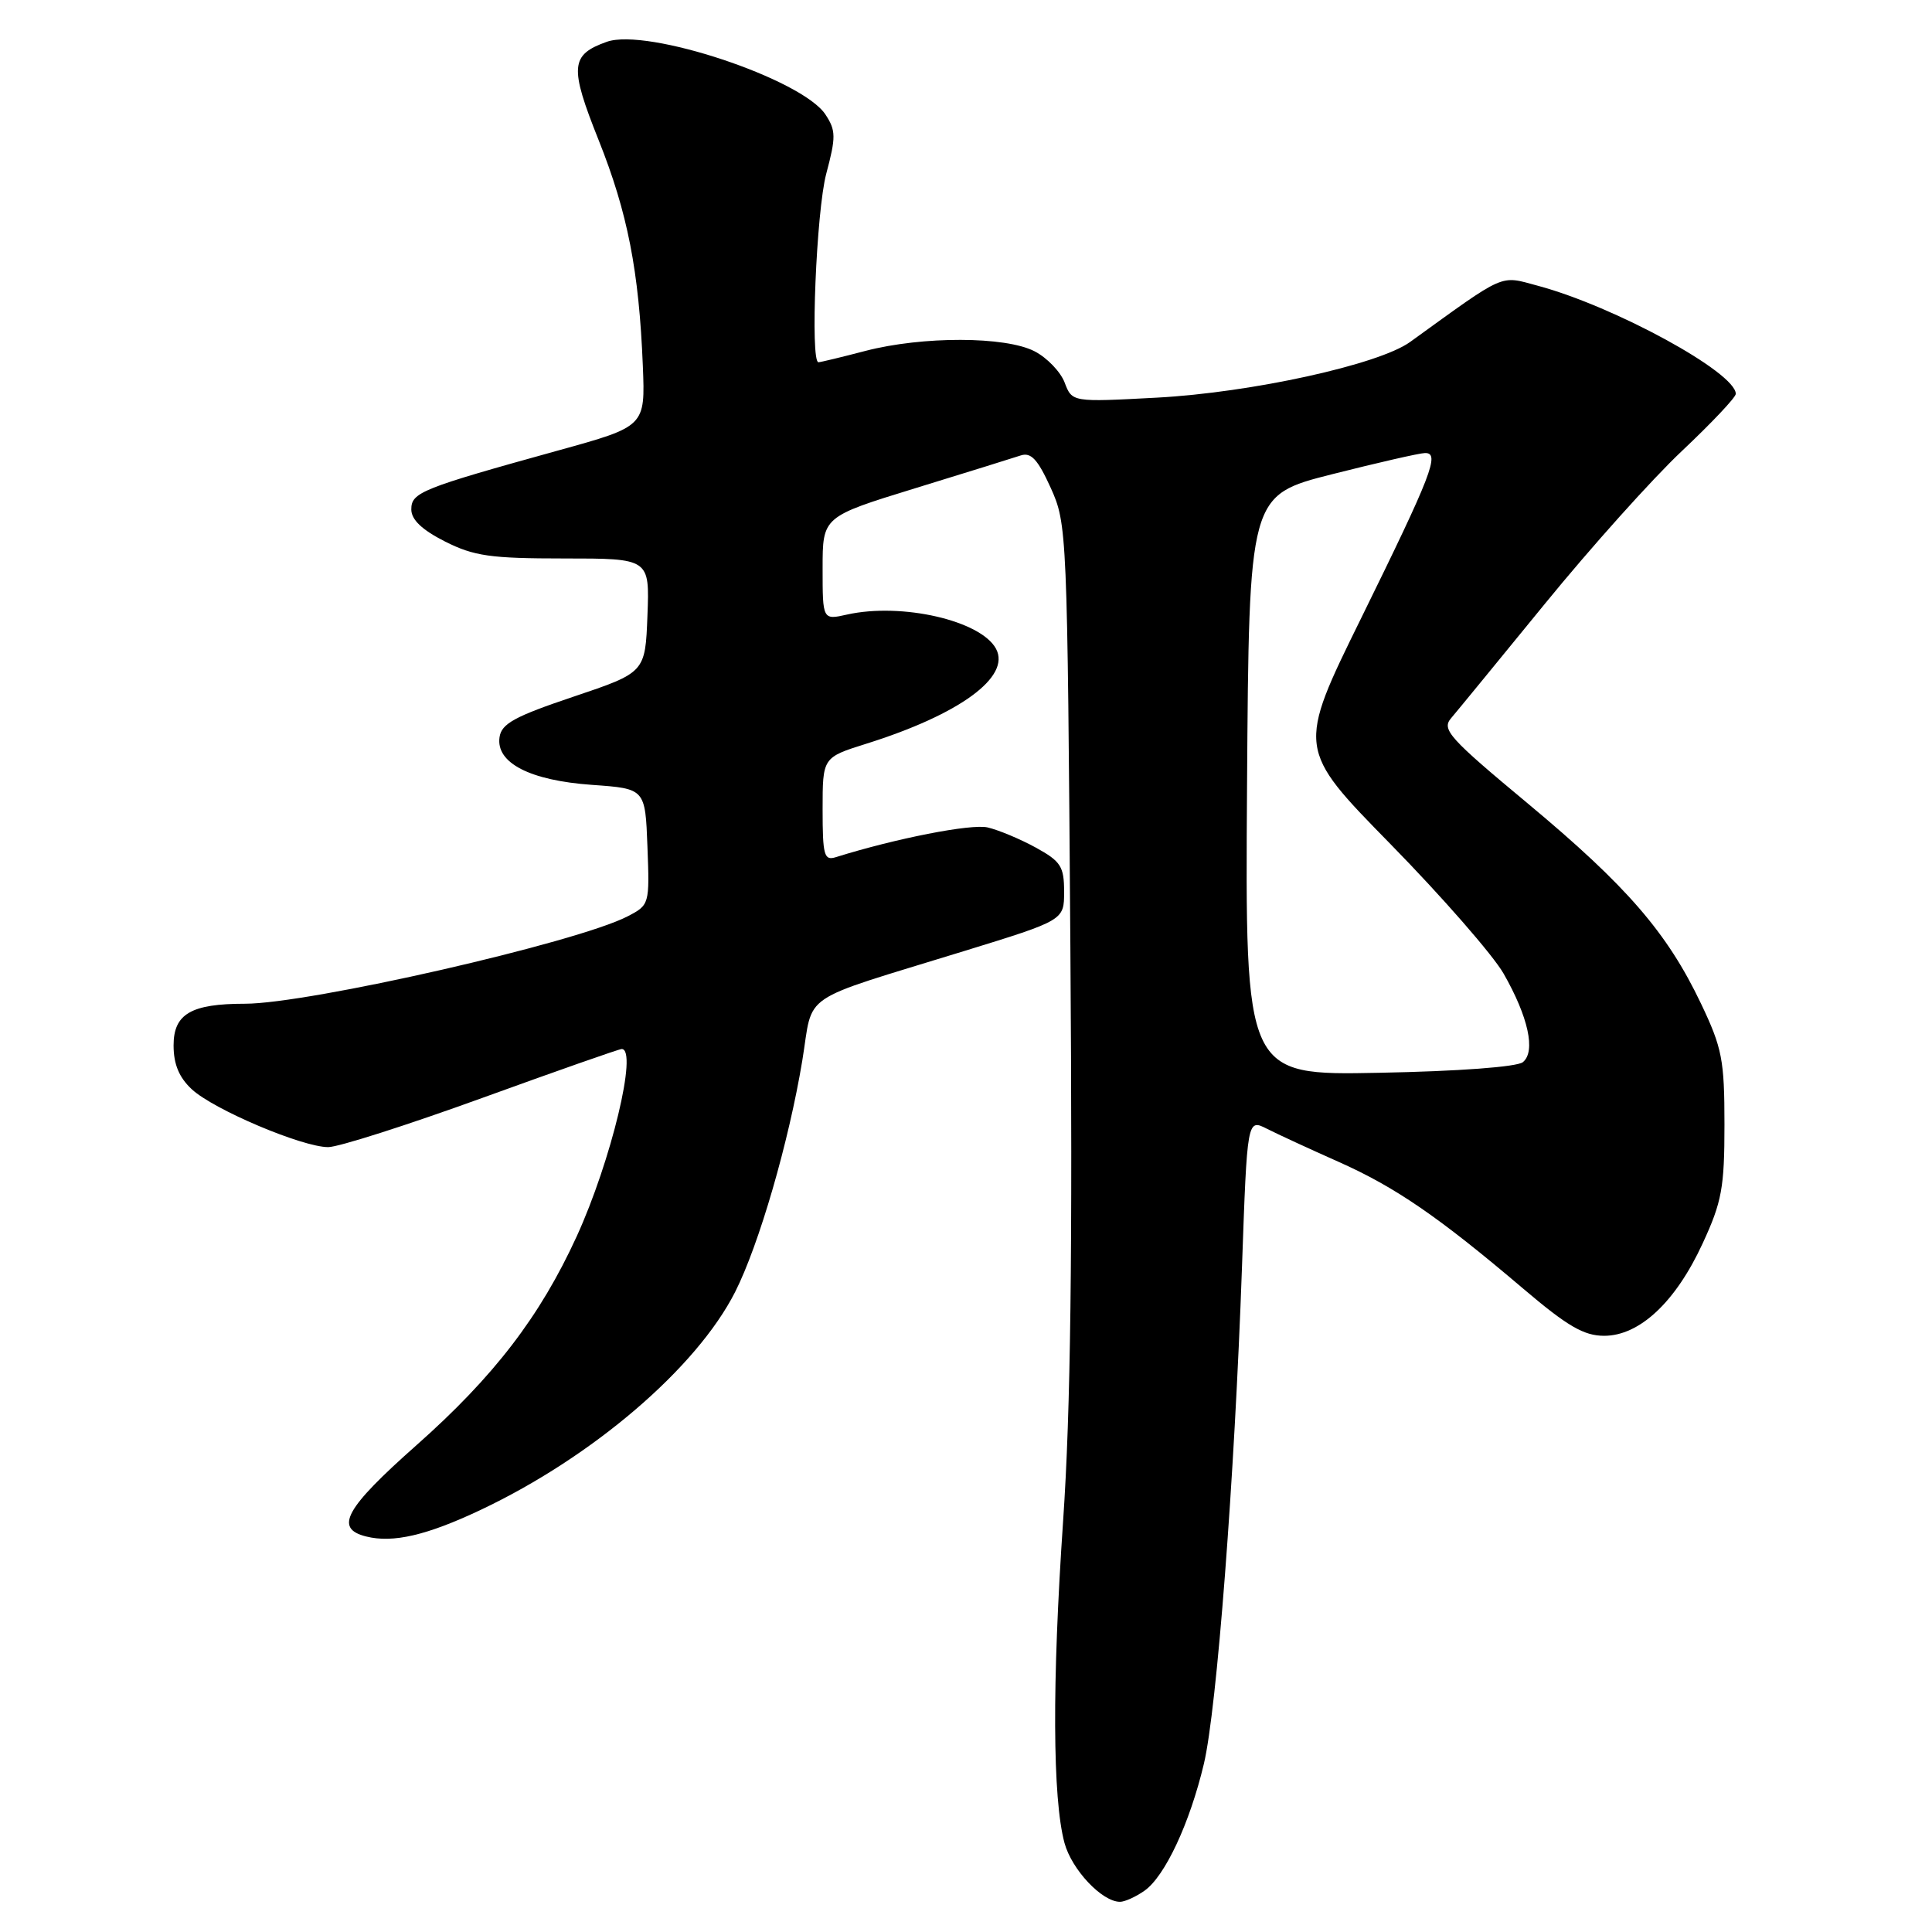 <?xml version="1.0" encoding="UTF-8" standalone="no"?>
<!DOCTYPE svg PUBLIC "-//W3C//DTD SVG 1.1//EN" "http://www.w3.org/Graphics/SVG/1.1/DTD/svg11.dtd" >
<svg xmlns="http://www.w3.org/2000/svg" xmlns:xlink="http://www.w3.org/1999/xlink" version="1.1" viewBox="0 0 256 256">
 <g >
 <path fill="currentColor"
d=" M 151.65 250.53 C 154.35 248.64 157.64 241.62 159.52 233.72 C 161.24 226.48 163.58 195.95 164.57 167.87 C 165.26 148.24 165.26 148.24 167.88 149.57 C 169.32 150.30 173.59 152.27 177.37 153.95 C 184.89 157.30 190.60 161.21 201.83 170.75 C 207.69 175.73 209.87 177.00 212.56 177.00 C 217.25 177.00 222.03 172.52 225.60 164.78 C 228.16 159.25 228.50 157.37 228.50 149.00 C 228.50 140.44 228.19 138.86 225.40 133.00 C 220.91 123.57 215.56 117.40 202.47 106.49 C 192.01 97.79 190.99 96.66 192.28 95.16 C 193.06 94.25 198.65 87.42 204.71 80.00 C 210.76 72.58 218.92 63.47 222.85 59.77 C 226.78 56.06 230.00 52.66 230.00 52.19 C 230.00 49.36 213.92 40.58 203.76 37.86 C 198.66 36.49 199.67 36.05 186.85 45.31 C 182.71 48.31 165.81 52.02 153.28 52.69 C 142.06 53.29 142.06 53.29 141.07 50.69 C 140.53 49.27 138.74 47.40 137.09 46.55 C 133.23 44.55 122.24 44.53 114.66 46.50 C 111.49 47.33 108.70 48.00 108.45 48.00 C 107.34 48.00 108.17 27.95 109.48 23.03 C 110.78 18.15 110.77 17.29 109.38 15.18 C 106.30 10.48 85.74 3.64 80.40 5.54 C 75.57 7.26 75.44 8.85 79.32 18.56 C 83.16 28.18 84.67 35.87 85.18 48.50 C 85.50 56.50 85.50 56.50 74.00 59.68 C 55.81 64.72 54.50 65.25 54.50 67.50 C 54.50 68.86 55.92 70.21 58.96 71.75 C 62.81 73.69 64.99 74.00 74.75 74.00 C 86.08 74.00 86.08 74.00 85.79 81.56 C 85.50 89.11 85.50 89.11 76.00 92.31 C 68.20 94.93 66.44 95.89 66.19 97.69 C 65.70 101.09 70.22 103.42 78.45 104.00 C 85.50 104.50 85.50 104.50 85.79 112.20 C 86.08 119.84 86.06 119.92 83.14 121.43 C 76.42 124.90 40.95 133.00 32.45 133.00 C 25.32 133.00 23.00 134.35 23.00 138.52 C 23.00 141.02 23.73 142.77 25.42 144.34 C 28.32 147.03 40.05 152.00 43.49 152.00 C 44.84 152.00 54.00 149.07 63.85 145.50 C 73.70 141.93 82.03 139.00 82.38 139.00 C 84.55 139.00 80.98 153.85 76.41 163.84 C 71.55 174.45 65.44 182.41 55.18 191.50 C 45.73 199.87 44.26 202.53 48.51 203.59 C 52.07 204.49 56.56 203.44 63.69 200.07 C 78.55 193.04 92.30 181.26 97.41 171.19 C 100.57 164.94 104.52 151.34 106.31 140.52 C 107.83 131.30 105.48 132.89 127.75 126.02 C 141.00 121.94 141.00 121.94 141.00 118.15 C 141.00 114.81 140.56 114.13 137.25 112.31 C 135.19 111.18 132.32 109.98 130.87 109.64 C 128.70 109.13 118.67 111.10 110.75 113.58 C 109.20 114.07 109.00 113.35 109.00 107.25 C 109.00 100.37 109.00 100.37 114.75 98.56 C 127.16 94.67 133.97 89.69 131.98 85.97 C 129.98 82.23 119.49 79.82 112.25 81.43 C 109.00 82.16 109.00 82.16 109.00 75.31 C 109.00 68.47 109.00 68.47 121.25 64.70 C 127.99 62.63 134.29 60.67 135.25 60.35 C 136.61 59.90 137.51 60.86 139.22 64.63 C 141.39 69.43 141.43 70.33 141.83 125.50 C 142.13 166.29 141.87 186.93 140.87 201.50 C 139.40 223.01 139.46 238.28 141.05 244.20 C 142.01 247.74 146.02 252.00 148.41 252.00 C 149.04 252.00 150.50 251.34 151.65 250.53 Z  M 165.24 104.06 C 165.50 65.63 165.50 65.63 176.50 62.84 C 182.55 61.31 188.09 60.04 188.82 60.03 C 190.84 59.99 189.74 62.83 180.39 81.85 C 171.85 99.20 171.85 99.20 184.25 111.85 C 191.07 118.81 197.81 126.53 199.23 129.00 C 202.51 134.74 203.52 139.33 201.79 140.74 C 201.03 141.37 193.27 141.95 182.74 142.15 C 164.98 142.50 164.98 142.50 165.24 104.06 Z "/>
</g>
</svg>